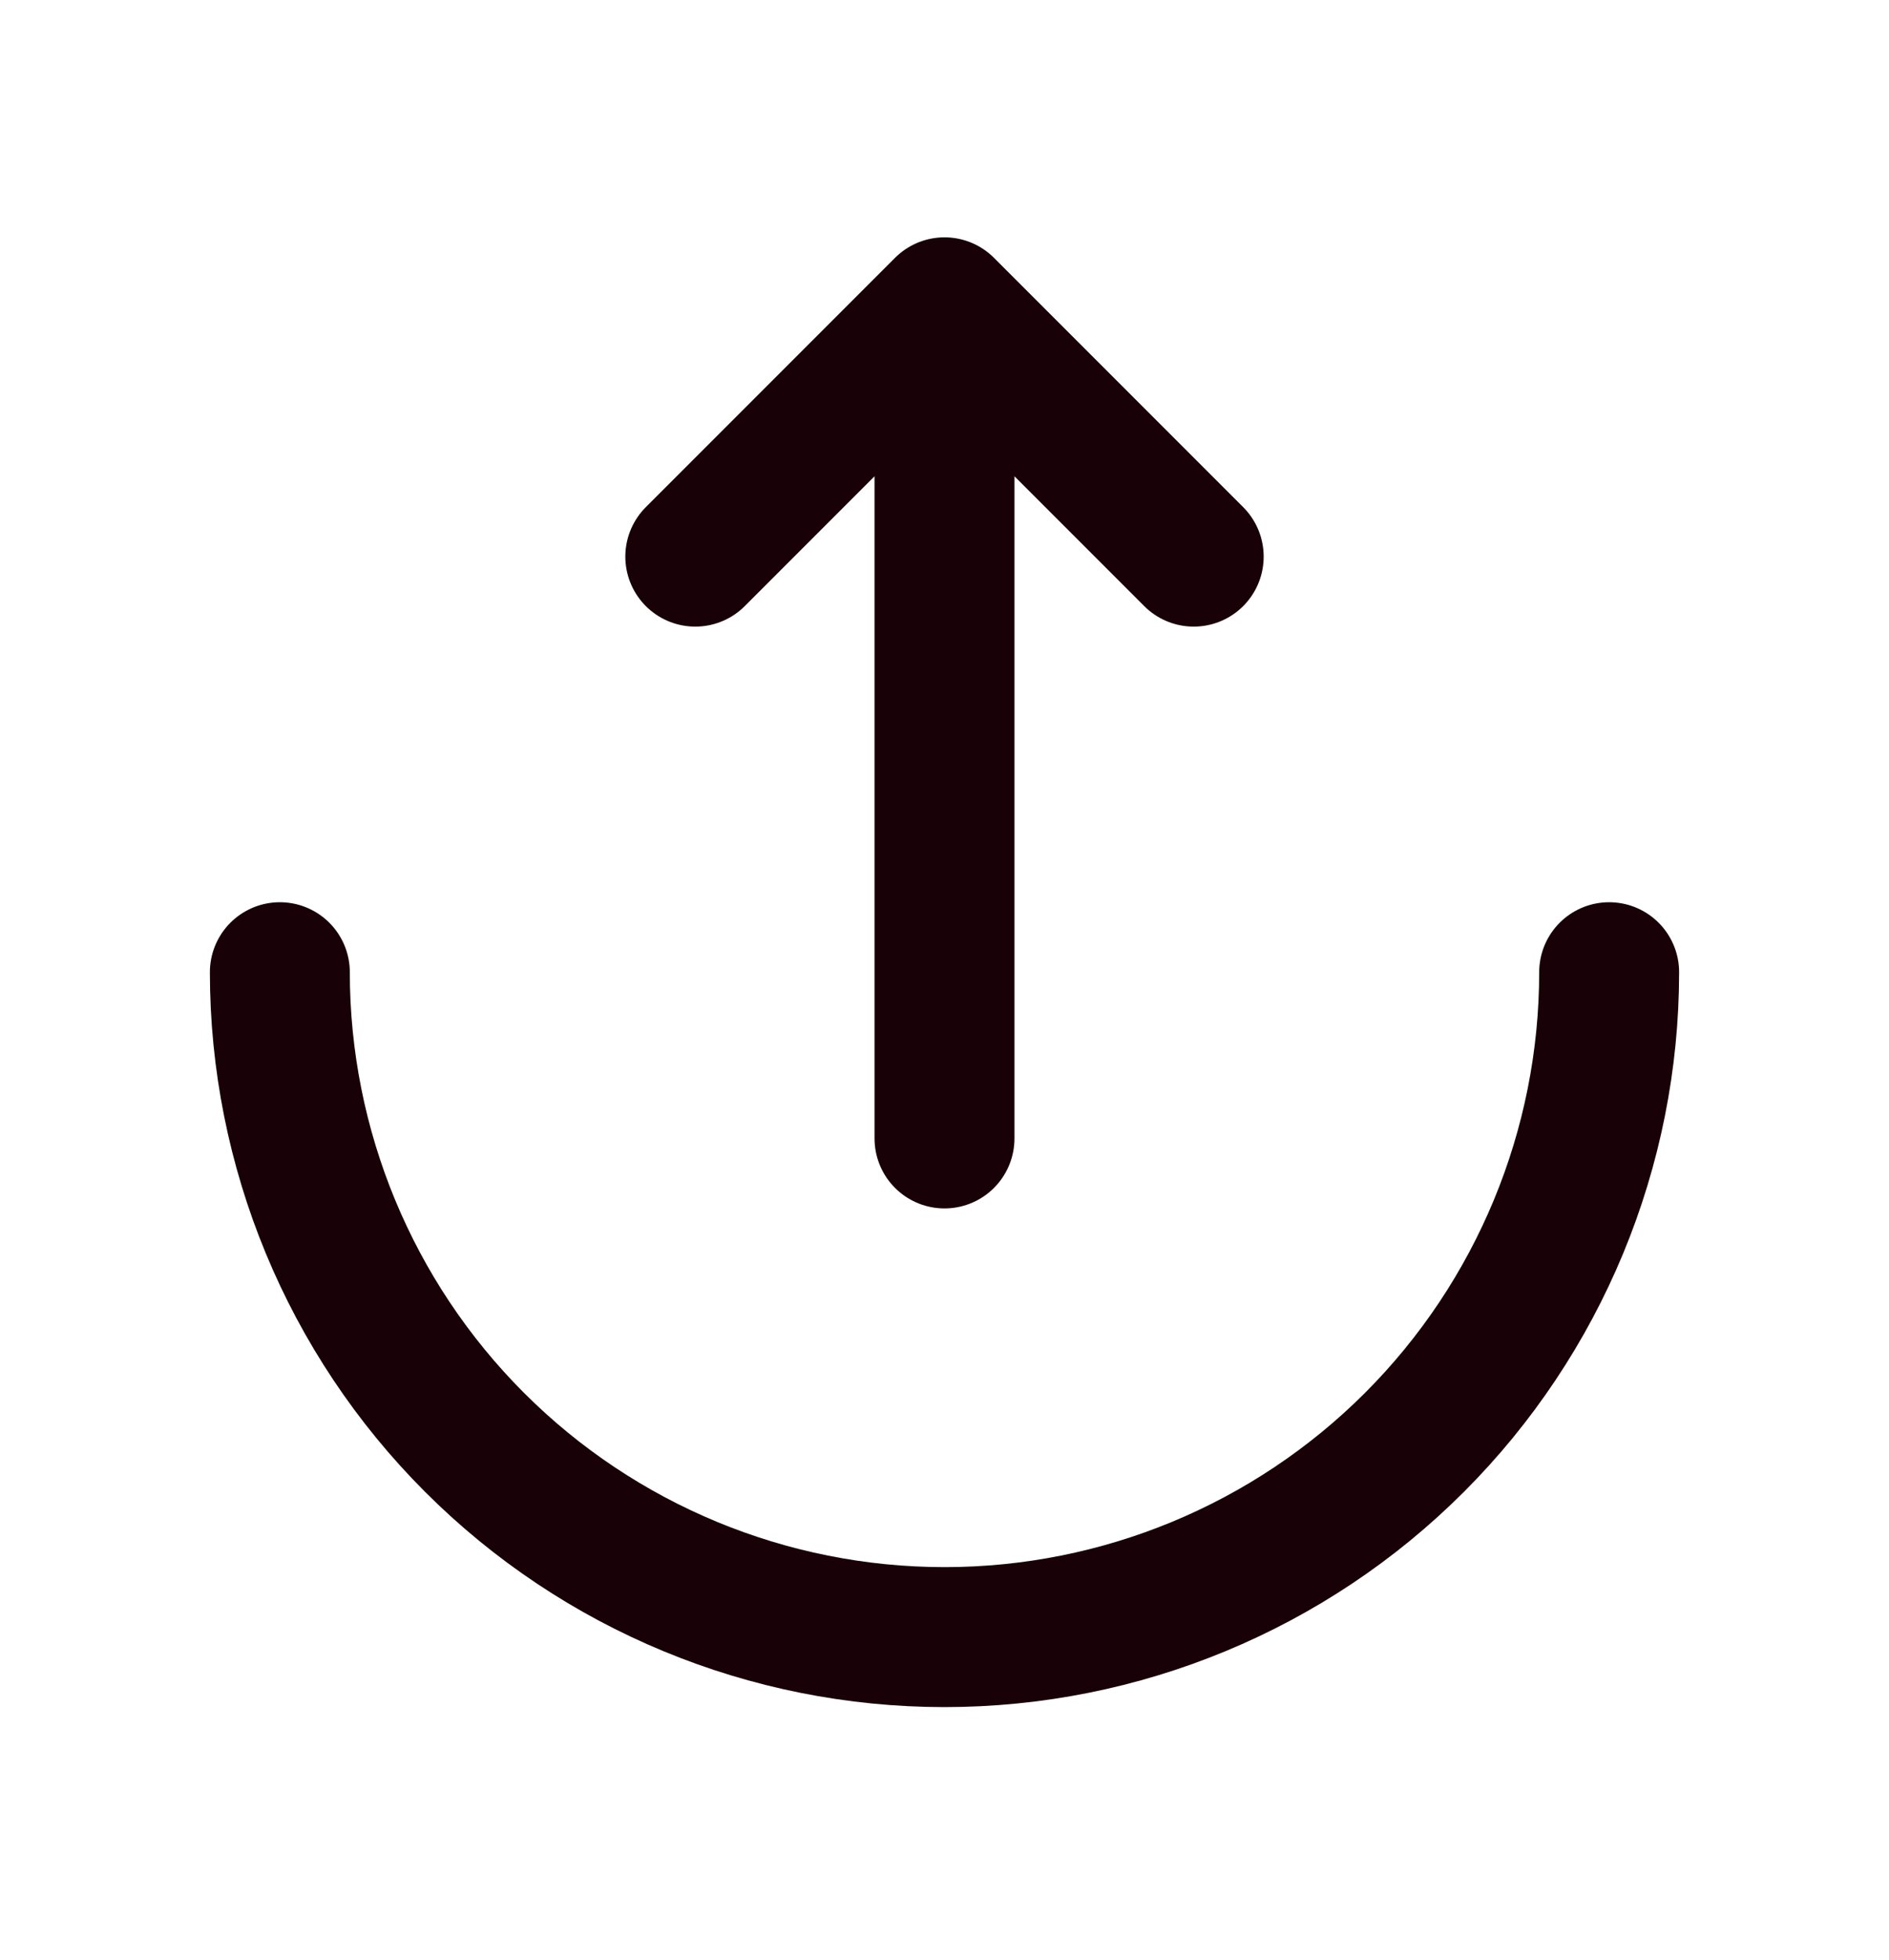 <svg width="27" height="28" viewBox="0 0 27 28" fill="none" xmlns="http://www.w3.org/2000/svg">
<path d="M4 13.891C4 16.41 5.001 18.826 6.782 20.608C8.564 22.39 10.98 23.391 13.5 23.391C16.02 23.391 18.436 22.39 20.218 20.608C21.999 18.826 23 16.41 23 13.891" stroke="#190207" stroke-width="2" stroke-linecap="round"/>
<path d="M13.5 16.266V4.391M13.5 4.391L17.062 7.953M13.5 4.391L9.938 7.953" stroke="#190207" stroke-width="2" stroke-linecap="round" stroke-linejoin="round"/>
</svg>
